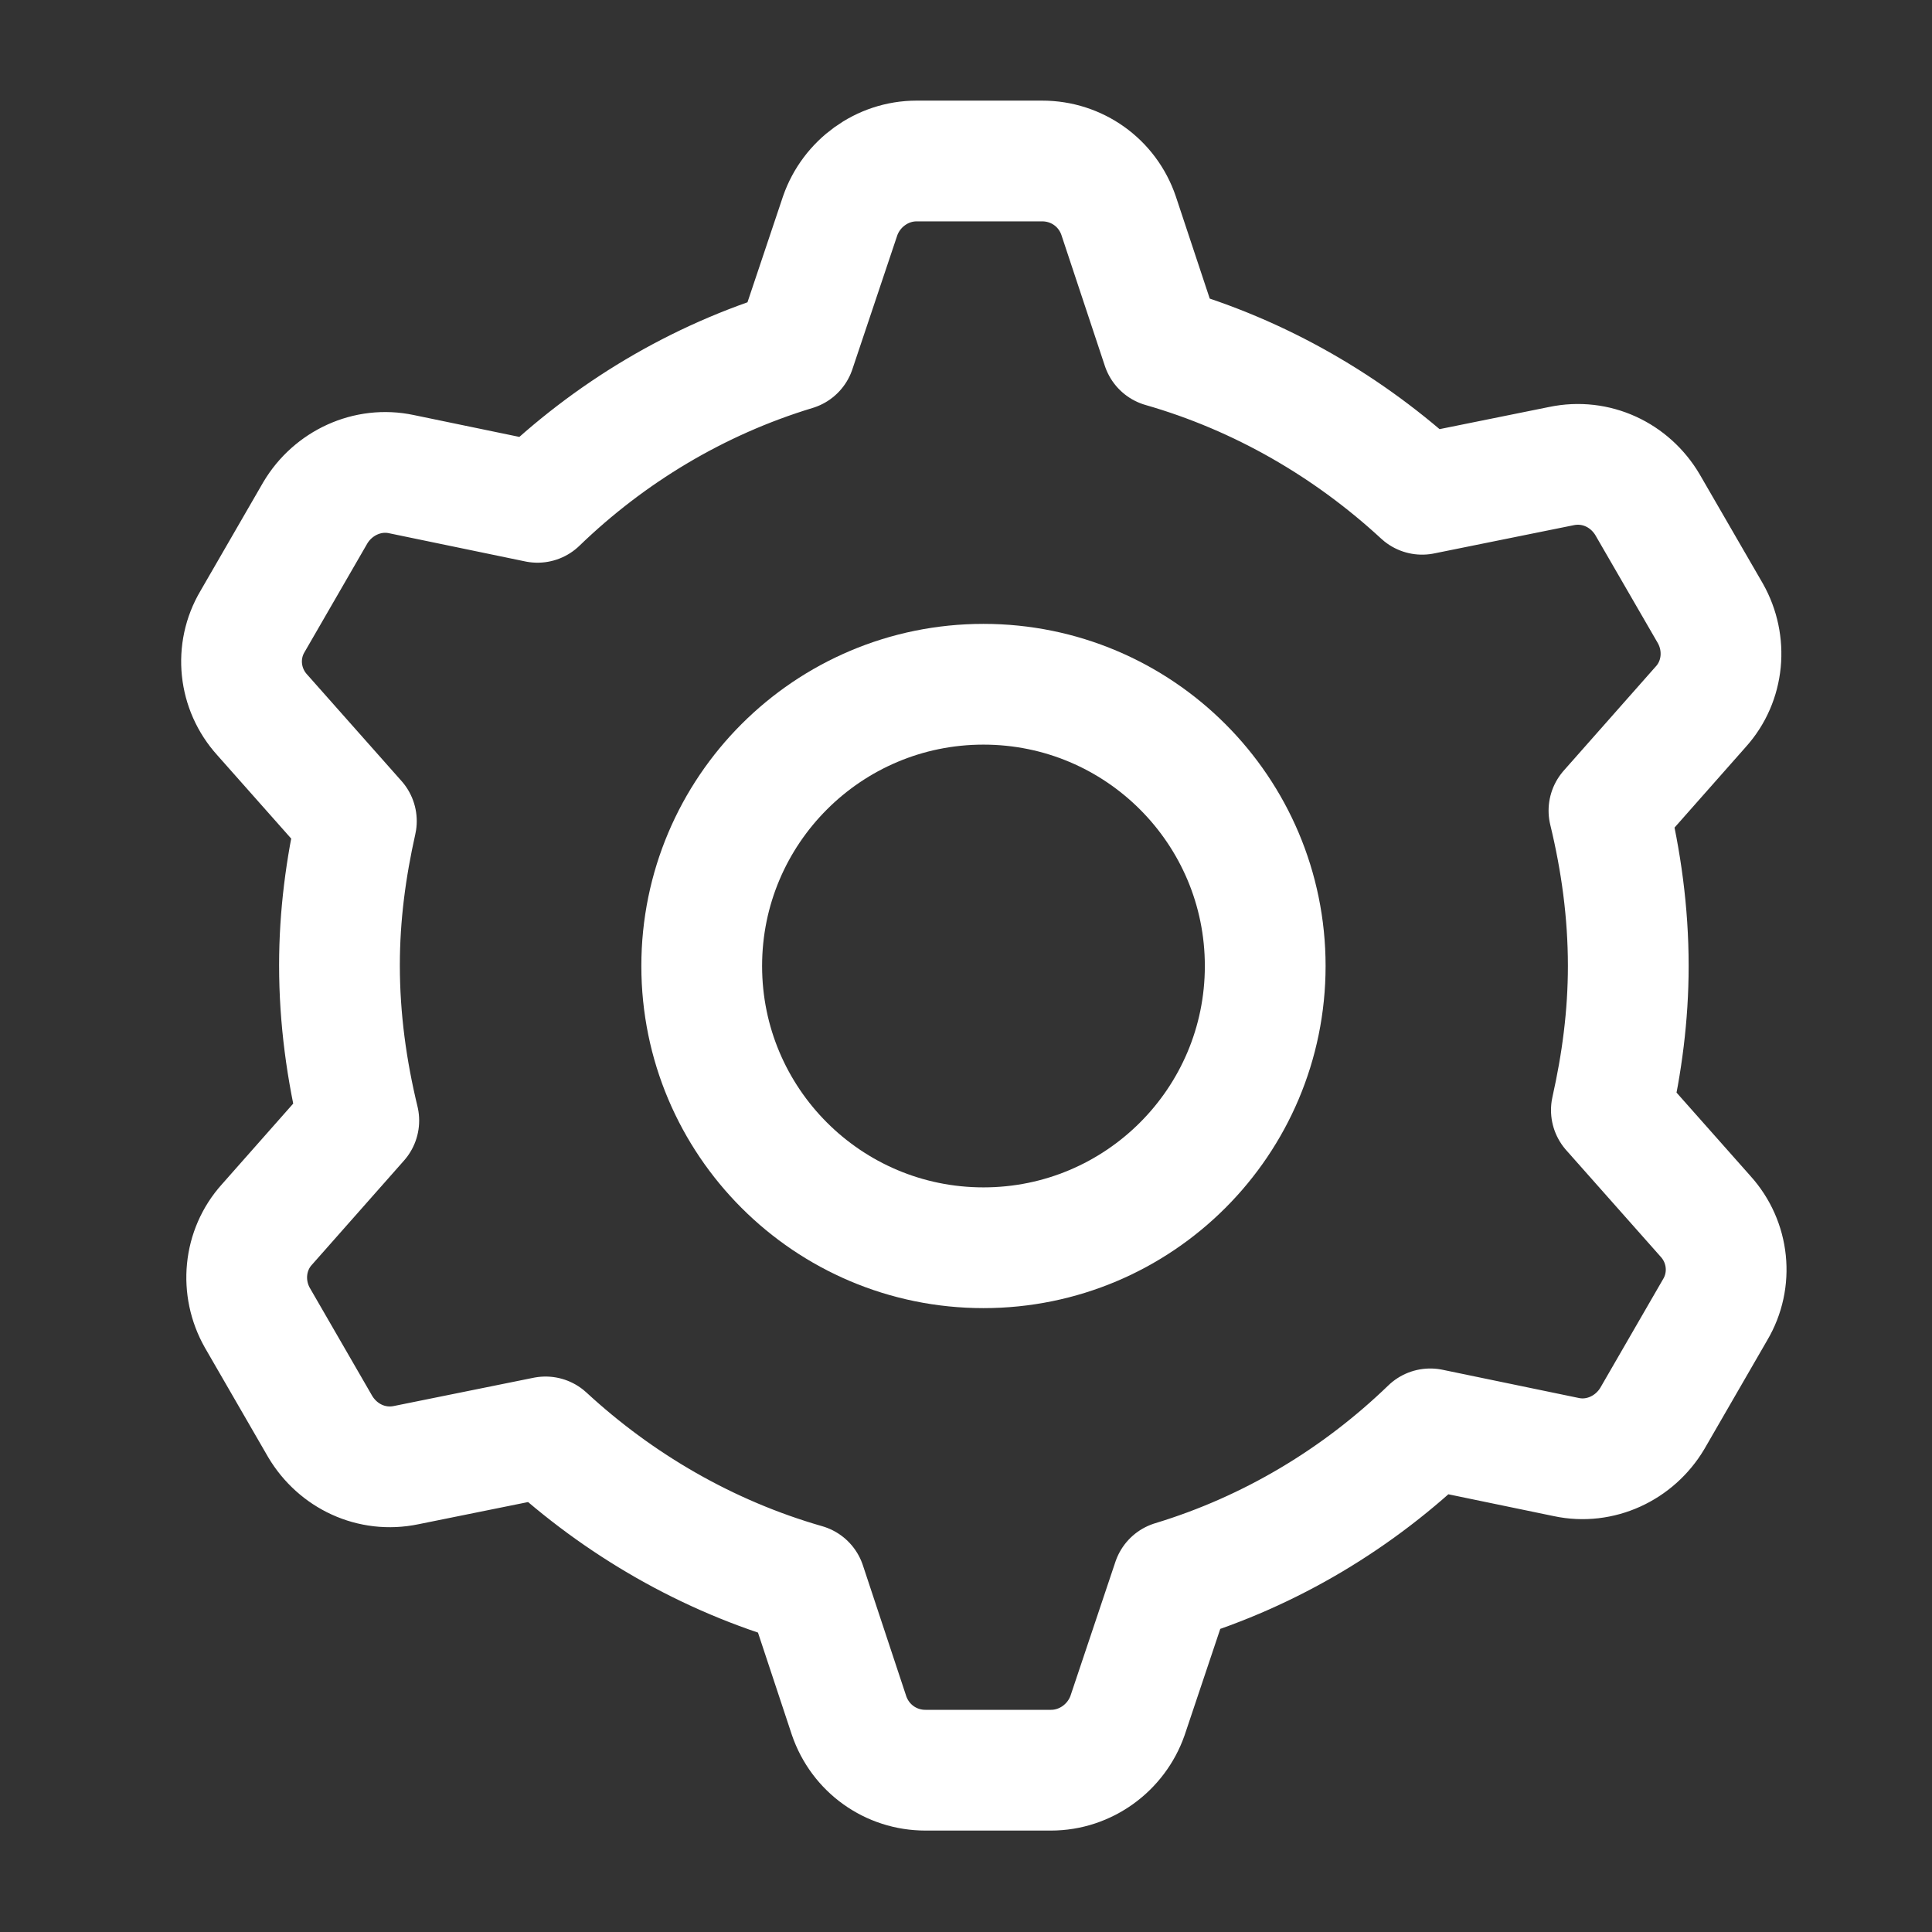 <svg width="24" height="24" viewBox="0 0 24 24" fill="none" xmlns="http://www.w3.org/2000/svg">
<rect x="0" y="0" width="24" height="24" fill="#333333" stroke="none"/>
<path d="M19.457 18.1C19.877 18.19 20.306 17.99 20.526 17.62L21.306 16.27C21.526 15.9 21.477 15.43 21.187 15.11L20.017 13.79C20.147 13.21 20.227 12.62 20.227 12C20.227 11.33 20.137 10.69 19.987 10.07L21.127 8.78C21.417 8.46 21.456 7.99 21.247 7.62L20.466 6.27C20.247 5.9 19.826 5.7 19.396 5.79L17.666 6.14C16.756 5.3 15.657 4.66 14.437 4.31L13.896 2.68C13.757 2.27 13.377 2 12.947 2H11.386C10.957 2 10.577 2.28 10.437 2.68L9.877 4.35C8.657 4.72 7.567 5.38 6.677 6.24L4.987 5.89C4.567 5.8 4.137 6 3.917 6.37L3.137 7.72C2.917 8.09 2.967 8.56 3.257 8.88L4.427 10.2C4.297 10.78 4.217 11.37 4.217 11.99C4.217 12.66 4.307 13.3 4.457 13.92L3.317 15.21C3.027 15.53 2.987 16 3.197 16.37L3.977 17.72C4.197 18.09 4.617 18.29 5.047 18.2L6.777 17.85C7.687 18.69 8.787 19.33 10.007 19.68L10.547 21.31C10.687 21.72 11.066 21.99 11.496 21.99H13.056C13.486 21.99 13.867 21.71 14.007 21.31L14.567 19.64C15.787 19.27 16.877 18.61 17.767 17.75L19.457 18.1Z" stroke="white" stroke-width="1.5" stroke-linecap="round" stroke-linejoin="round"/>
<path d="M12.217 15.5C14.15 15.5 15.717 13.933 15.717 12C15.717 10.067 14.15 8.5 12.217 8.5C10.284 8.5 8.717 10.067 8.717 12C8.717 13.933 10.284 15.5 12.217 15.5Z" stroke="white" stroke-width="1.5" stroke-linecap="round" stroke-linejoin="round"/>
</svg>
